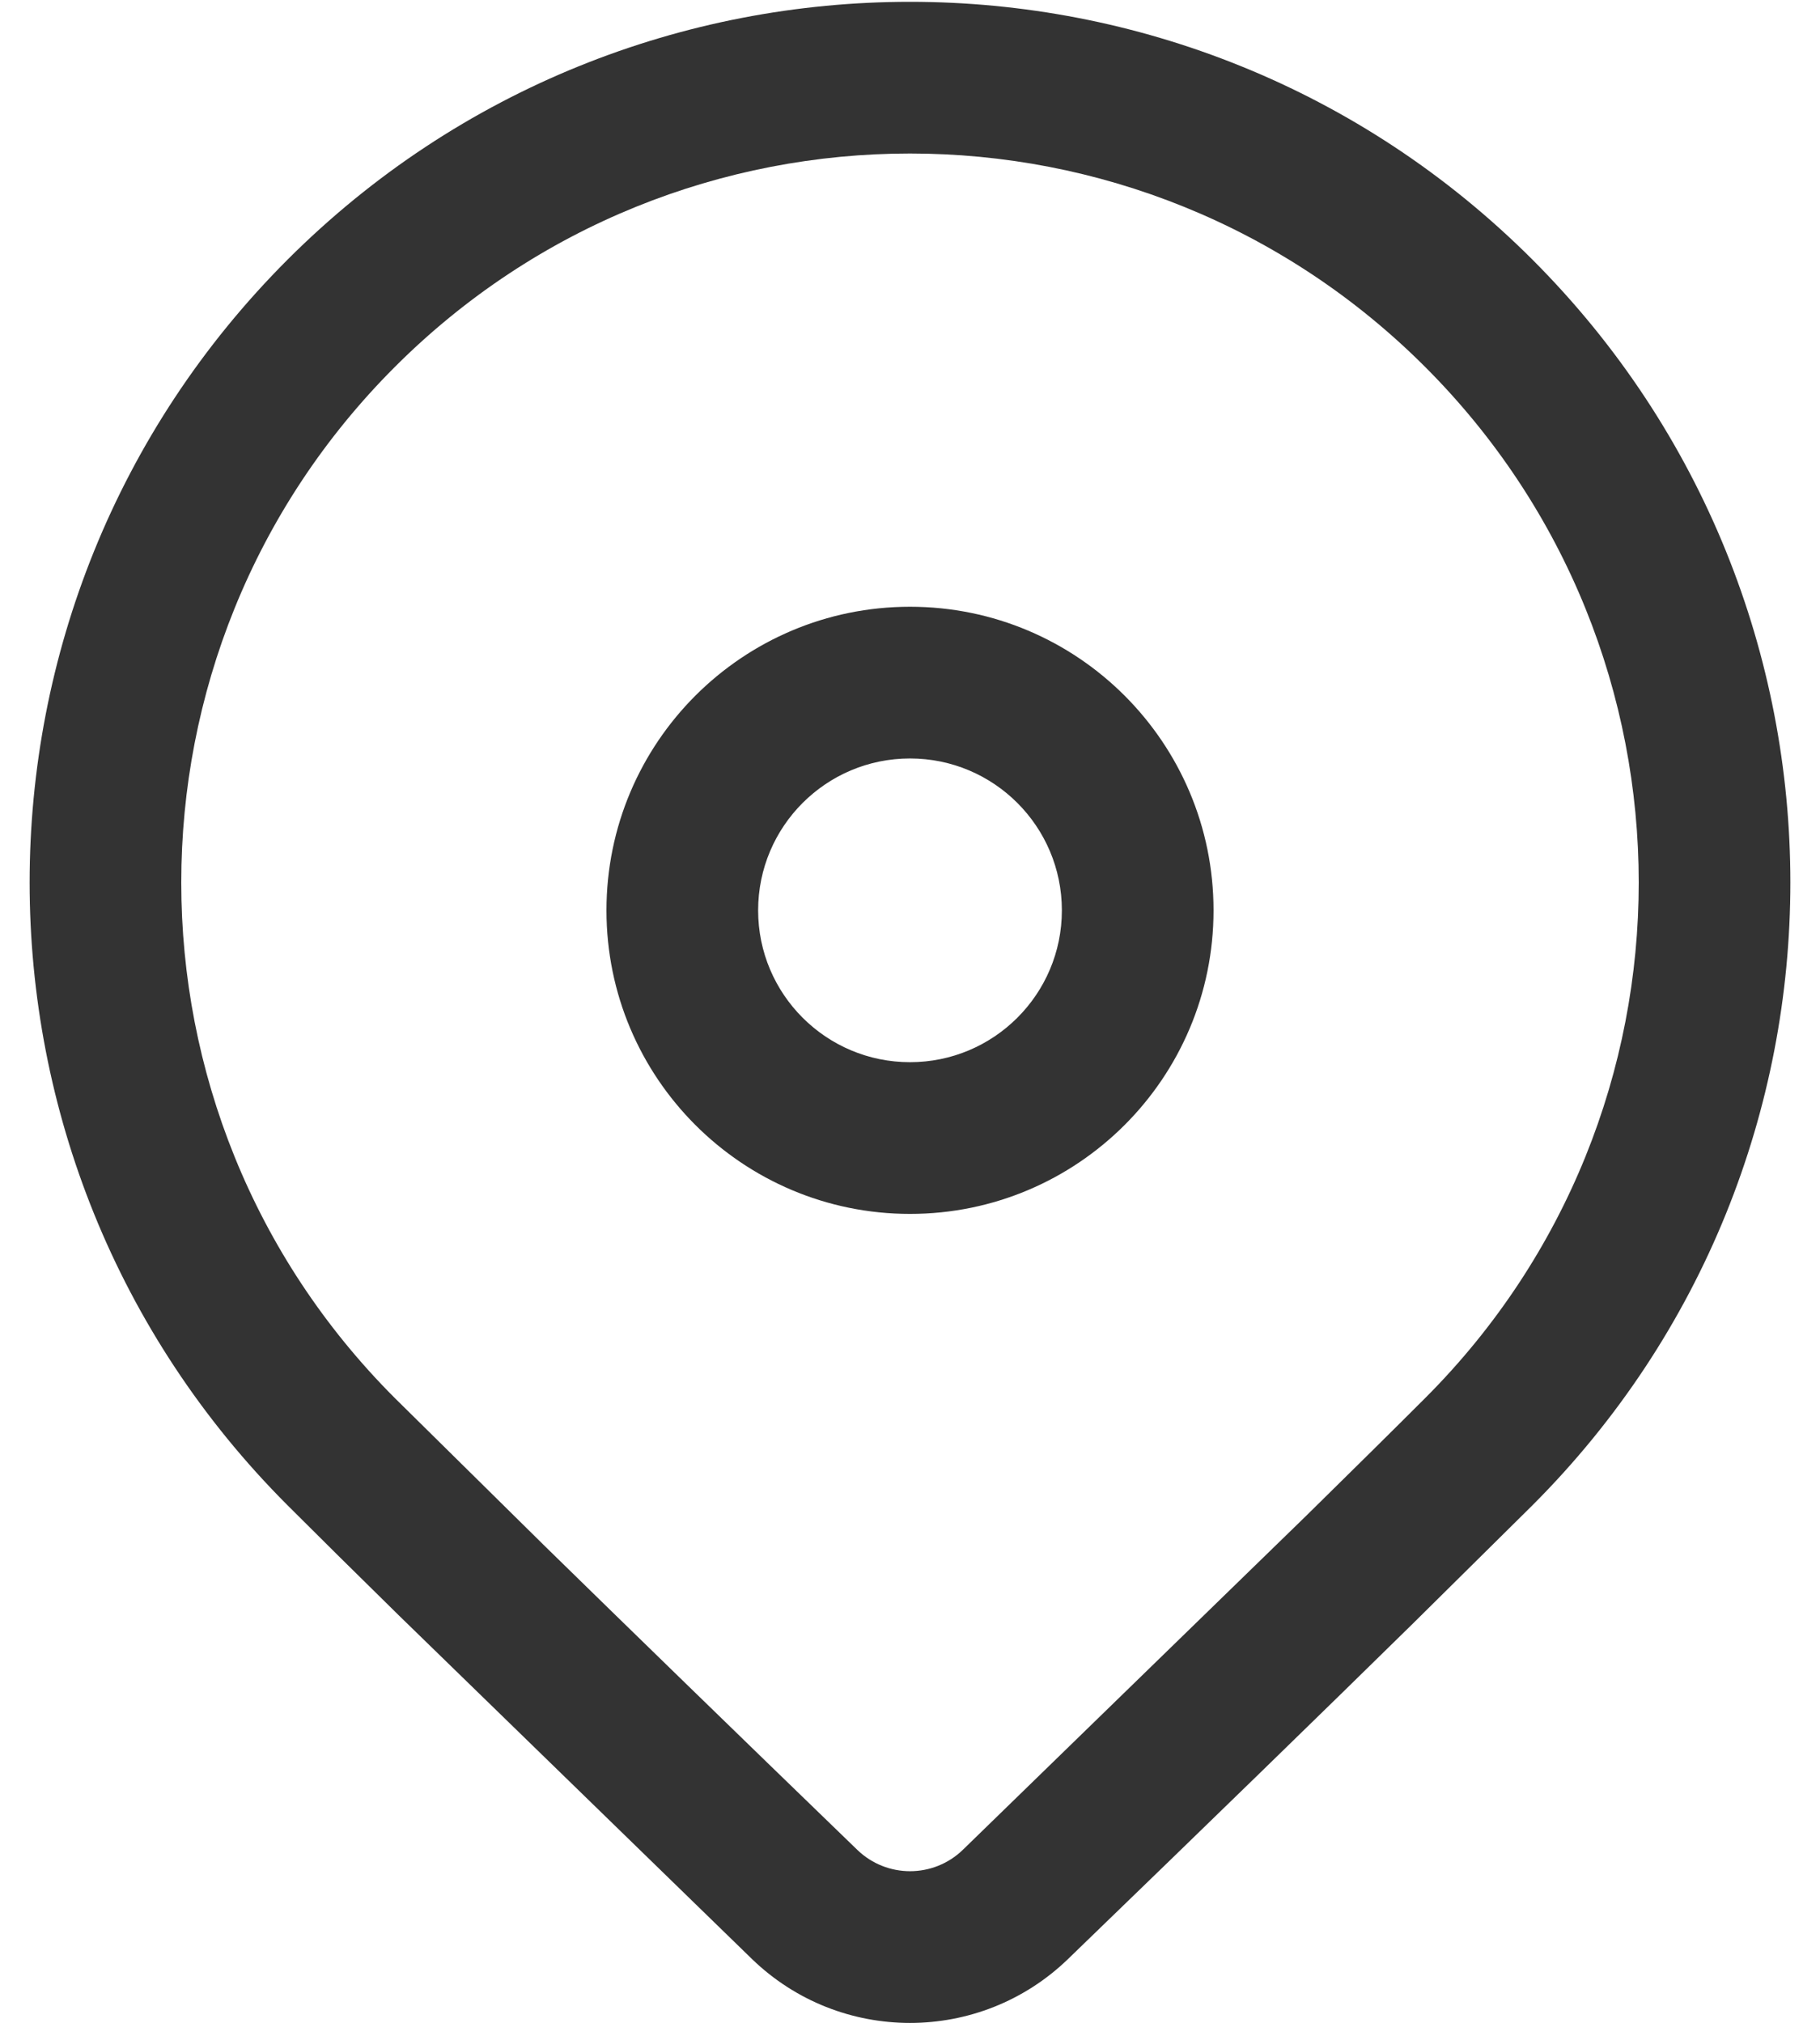 <svg width="18" height="20" viewBox="0 0 18 20" fill="none" xmlns="http://www.w3.org/2000/svg">
<path d="M2.843 2.568C6.243 -0.832 11.757 -0.832 15.157 2.568C18.557 5.969 18.557 11.482 15.157 14.882L13.97 16.056C13.095 16.915 11.96 18.019 10.564 19.368C9.692 20.212 8.308 20.212 7.436 19.368L3.945 15.972C3.506 15.541 3.139 15.178 2.843 14.882C-0.557 11.482 -0.557 5.969 2.843 2.568ZM14.096 3.629C11.282 0.814 6.718 0.814 3.904 3.629C1.089 6.444 1.089 11.007 3.904 13.822L5.391 15.289C6.21 16.09 7.239 17.091 8.479 18.29C8.77 18.571 9.231 18.571 9.522 18.29L12.916 14.989C13.385 14.528 13.779 14.139 14.096 13.822C16.911 11.007 16.911 6.444 14.096 3.629ZM9 5.999C10.658 5.999 12.002 7.343 12.002 9.001C12.002 10.658 10.658 12.002 9 12.002C7.342 12.002 5.998 10.658 5.998 9.001C5.998 7.343 7.342 5.999 9 5.999ZM9 7.499C8.171 7.499 7.498 8.171 7.498 9.001C7.498 9.83 8.171 10.502 9 10.502C9.829 10.502 10.502 9.83 10.502 9.001C10.502 8.171 9.829 7.499 9 7.499Z" fill="#333333"/>
</svg>
